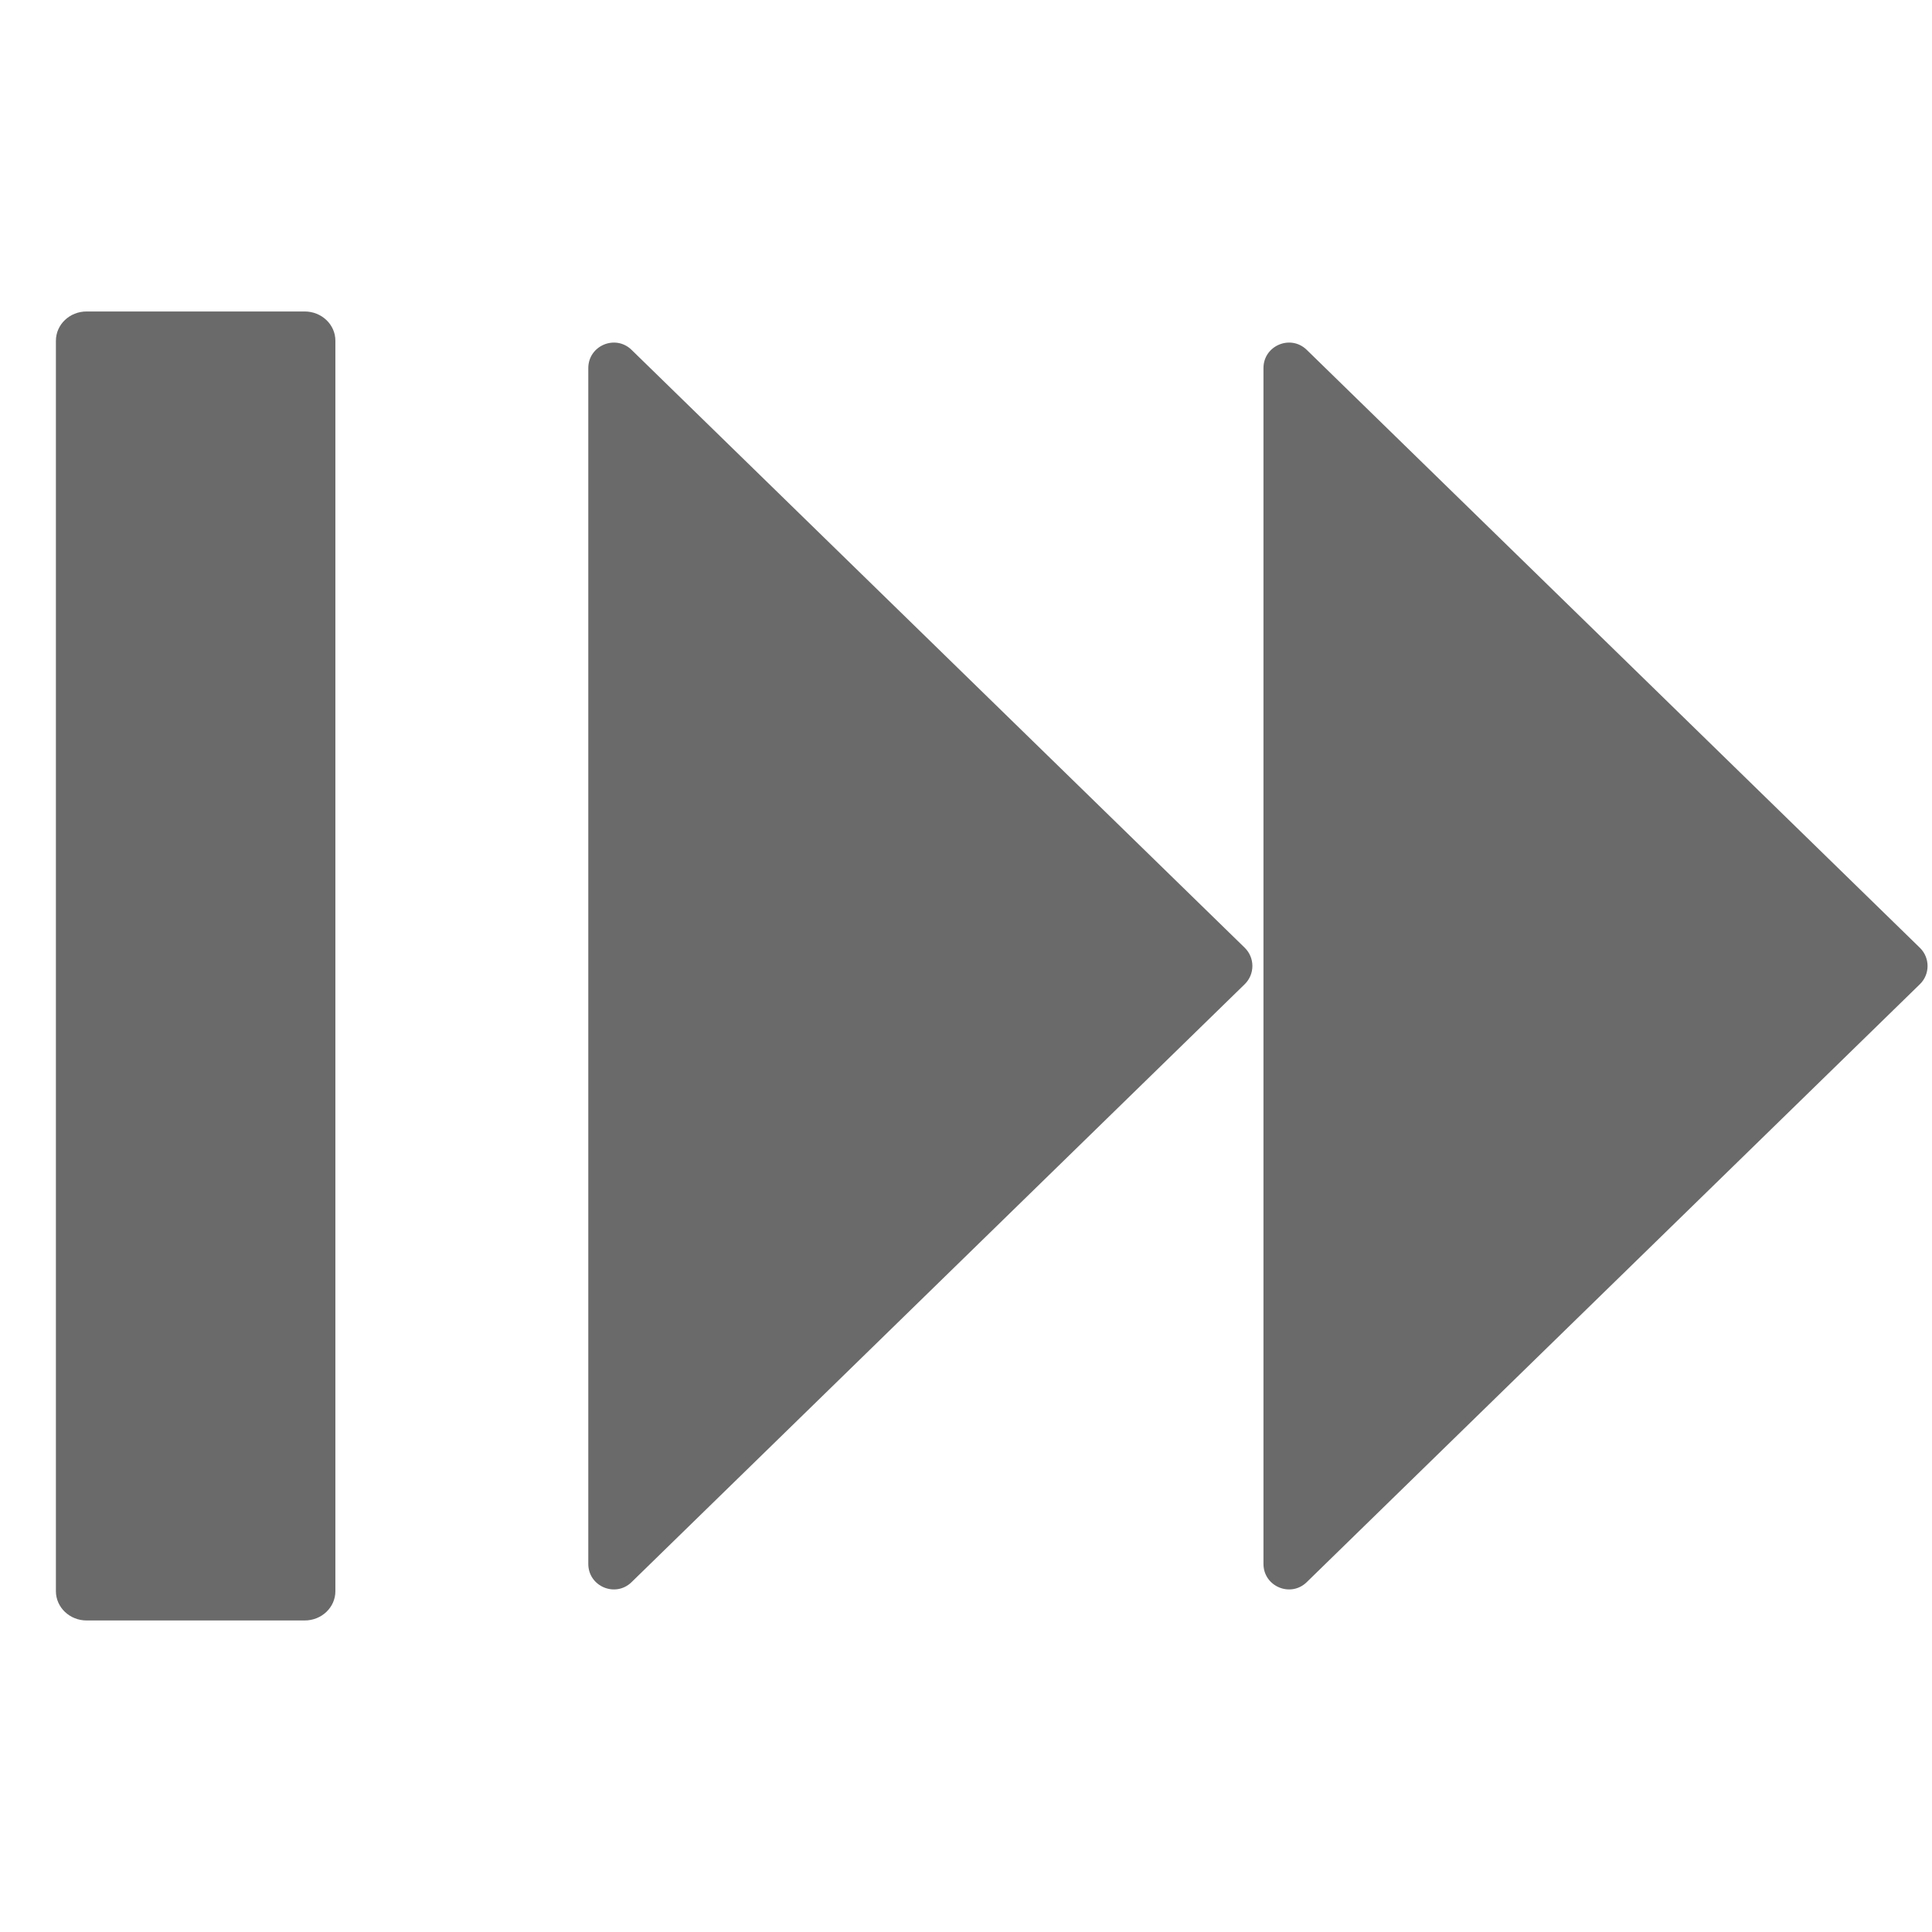 <?xml version="1.0" encoding="utf-8"?>
<!-- Generator: Adobe Illustrator 26.0.0, SVG Export Plug-In . SVG Version: 6.00 Build 0)  -->
<svg version="1.2" baseProfile="tiny" xmlns="http://www.w3.org/2000/svg" xmlns:xlink="http://www.w3.org/1999/xlink" x="0px"
	 y="0px" viewBox="0 0 32 32" overflow="visible" xml:space="preserve">
<g id="Layer_1">
	<g>
		<path fill="#6A6A6A" d="M5.047,5.159H1.434c-0.281,0-0.508,0.217-0.508,0.485v20.711c0,0.268,0.228,0.485,0.508,0.485h3.613
			c0.281,0,0.508-0.217,0.508-0.485V5.644C5.556,5.377,5.328,5.159,5.047,5.159z"/>
		<path fill="#6A6A6A" d="M31.799,15.698L21.644,5.795c-0.268-0.261-0.717-0.071-0.717,0.302v19.806c0,0.374,0.45,0.563,0.717,0.302
			l10.155-9.903C31.969,16.137,31.969,15.863,31.799,15.698z"/>
		<path fill="#6A6A6A" d="M10.461,5.795c-0.268-0.261-0.717-0.071-0.717,0.302v19.806c0,0.374,0.45,0.563,0.717,0.302l10.155-9.903
			c0.17-0.166,0.17-0.439,0-0.605L10.461,5.795z"/>
	</g>
</g>
<g id="METRICS_AND_KEYLINES">
</g>
<g id="Isolation_Mode">
</g>
<g id="filled">
</g>
</svg>
